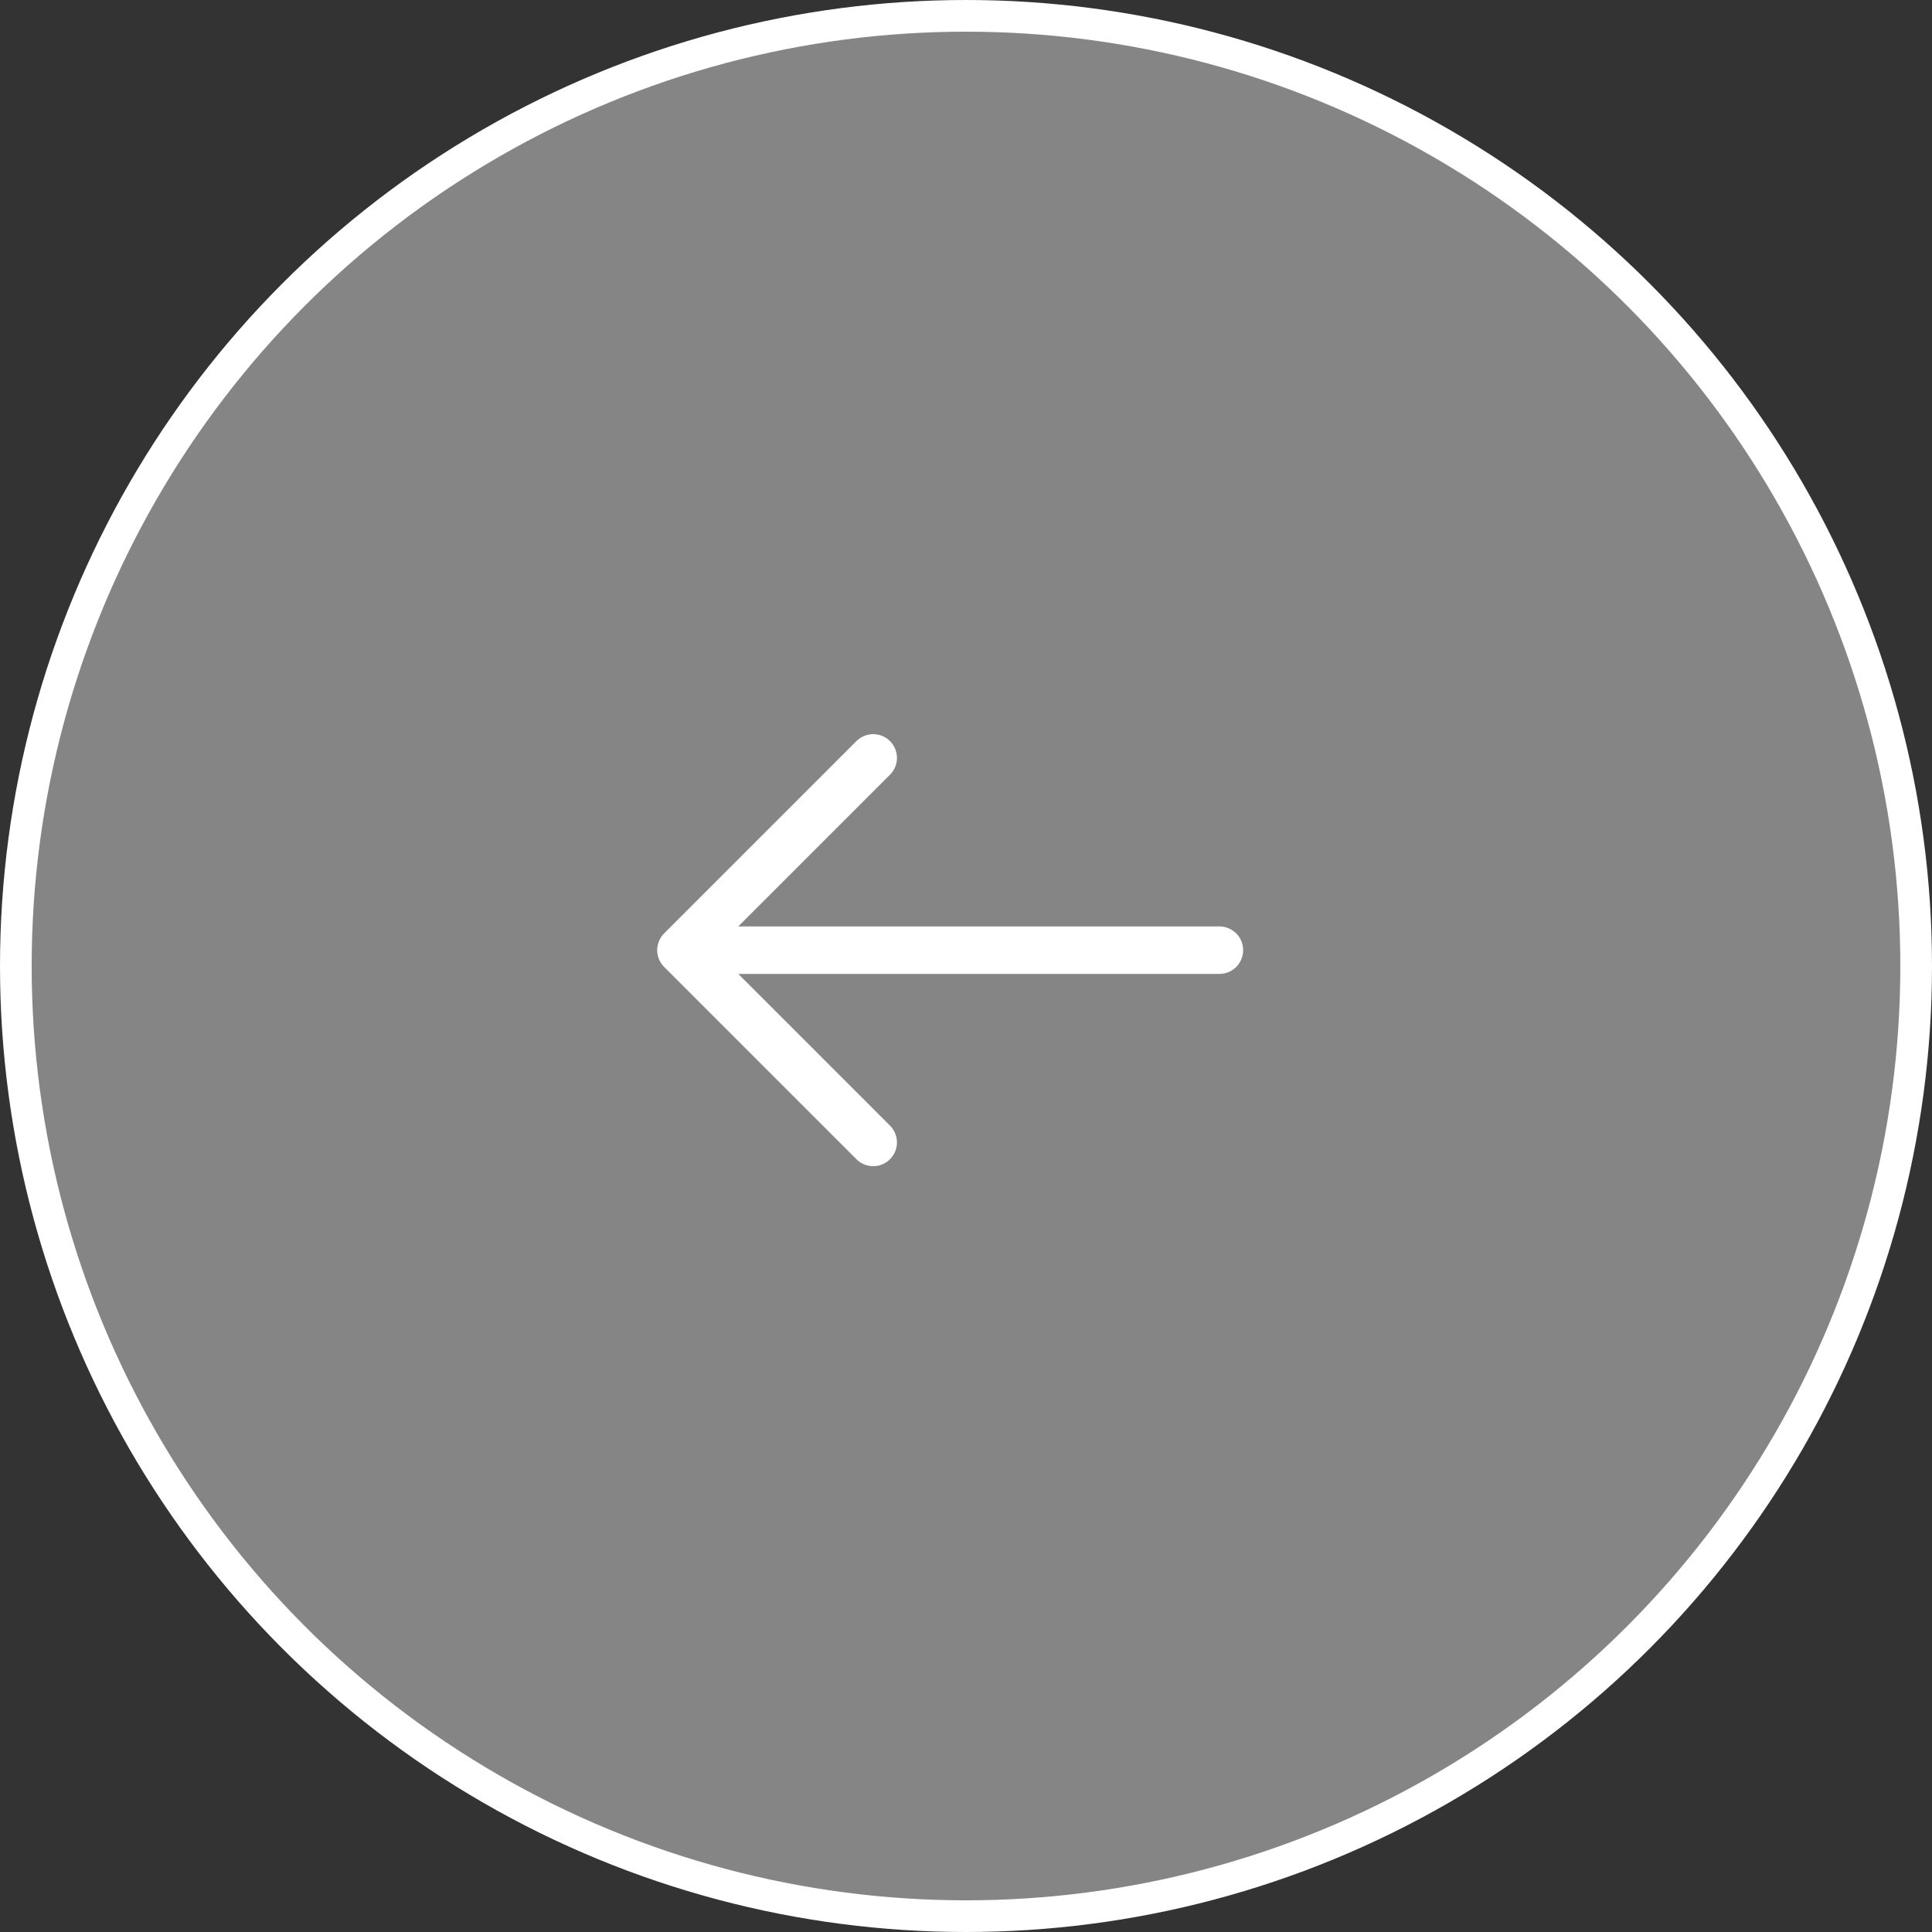 <svg width="61" height="61" viewBox="0 0 61 61" fill="none" xmlns="http://www.w3.org/2000/svg">
<rect x="0" y="0" width="61" height="61" fill="#333333" stroke="none"/>
<circle cx="30.5" cy="30.5" r="30" transform="rotate(-180 30.5 30.5)" fill="white" fill-opacity="0.4" stroke="white"/>
<path d="M27.57 36.07L21.5 30L27.57 23.93" stroke="white" stroke-width="1.5" stroke-miterlimit="10" stroke-linecap="round" stroke-linejoin="round"/>
<path d="M38.5 30L21.67 30" stroke="white" stroke-width="1.5" stroke-miterlimit="10" stroke-linecap="round" stroke-linejoin="round"/>
</svg>
